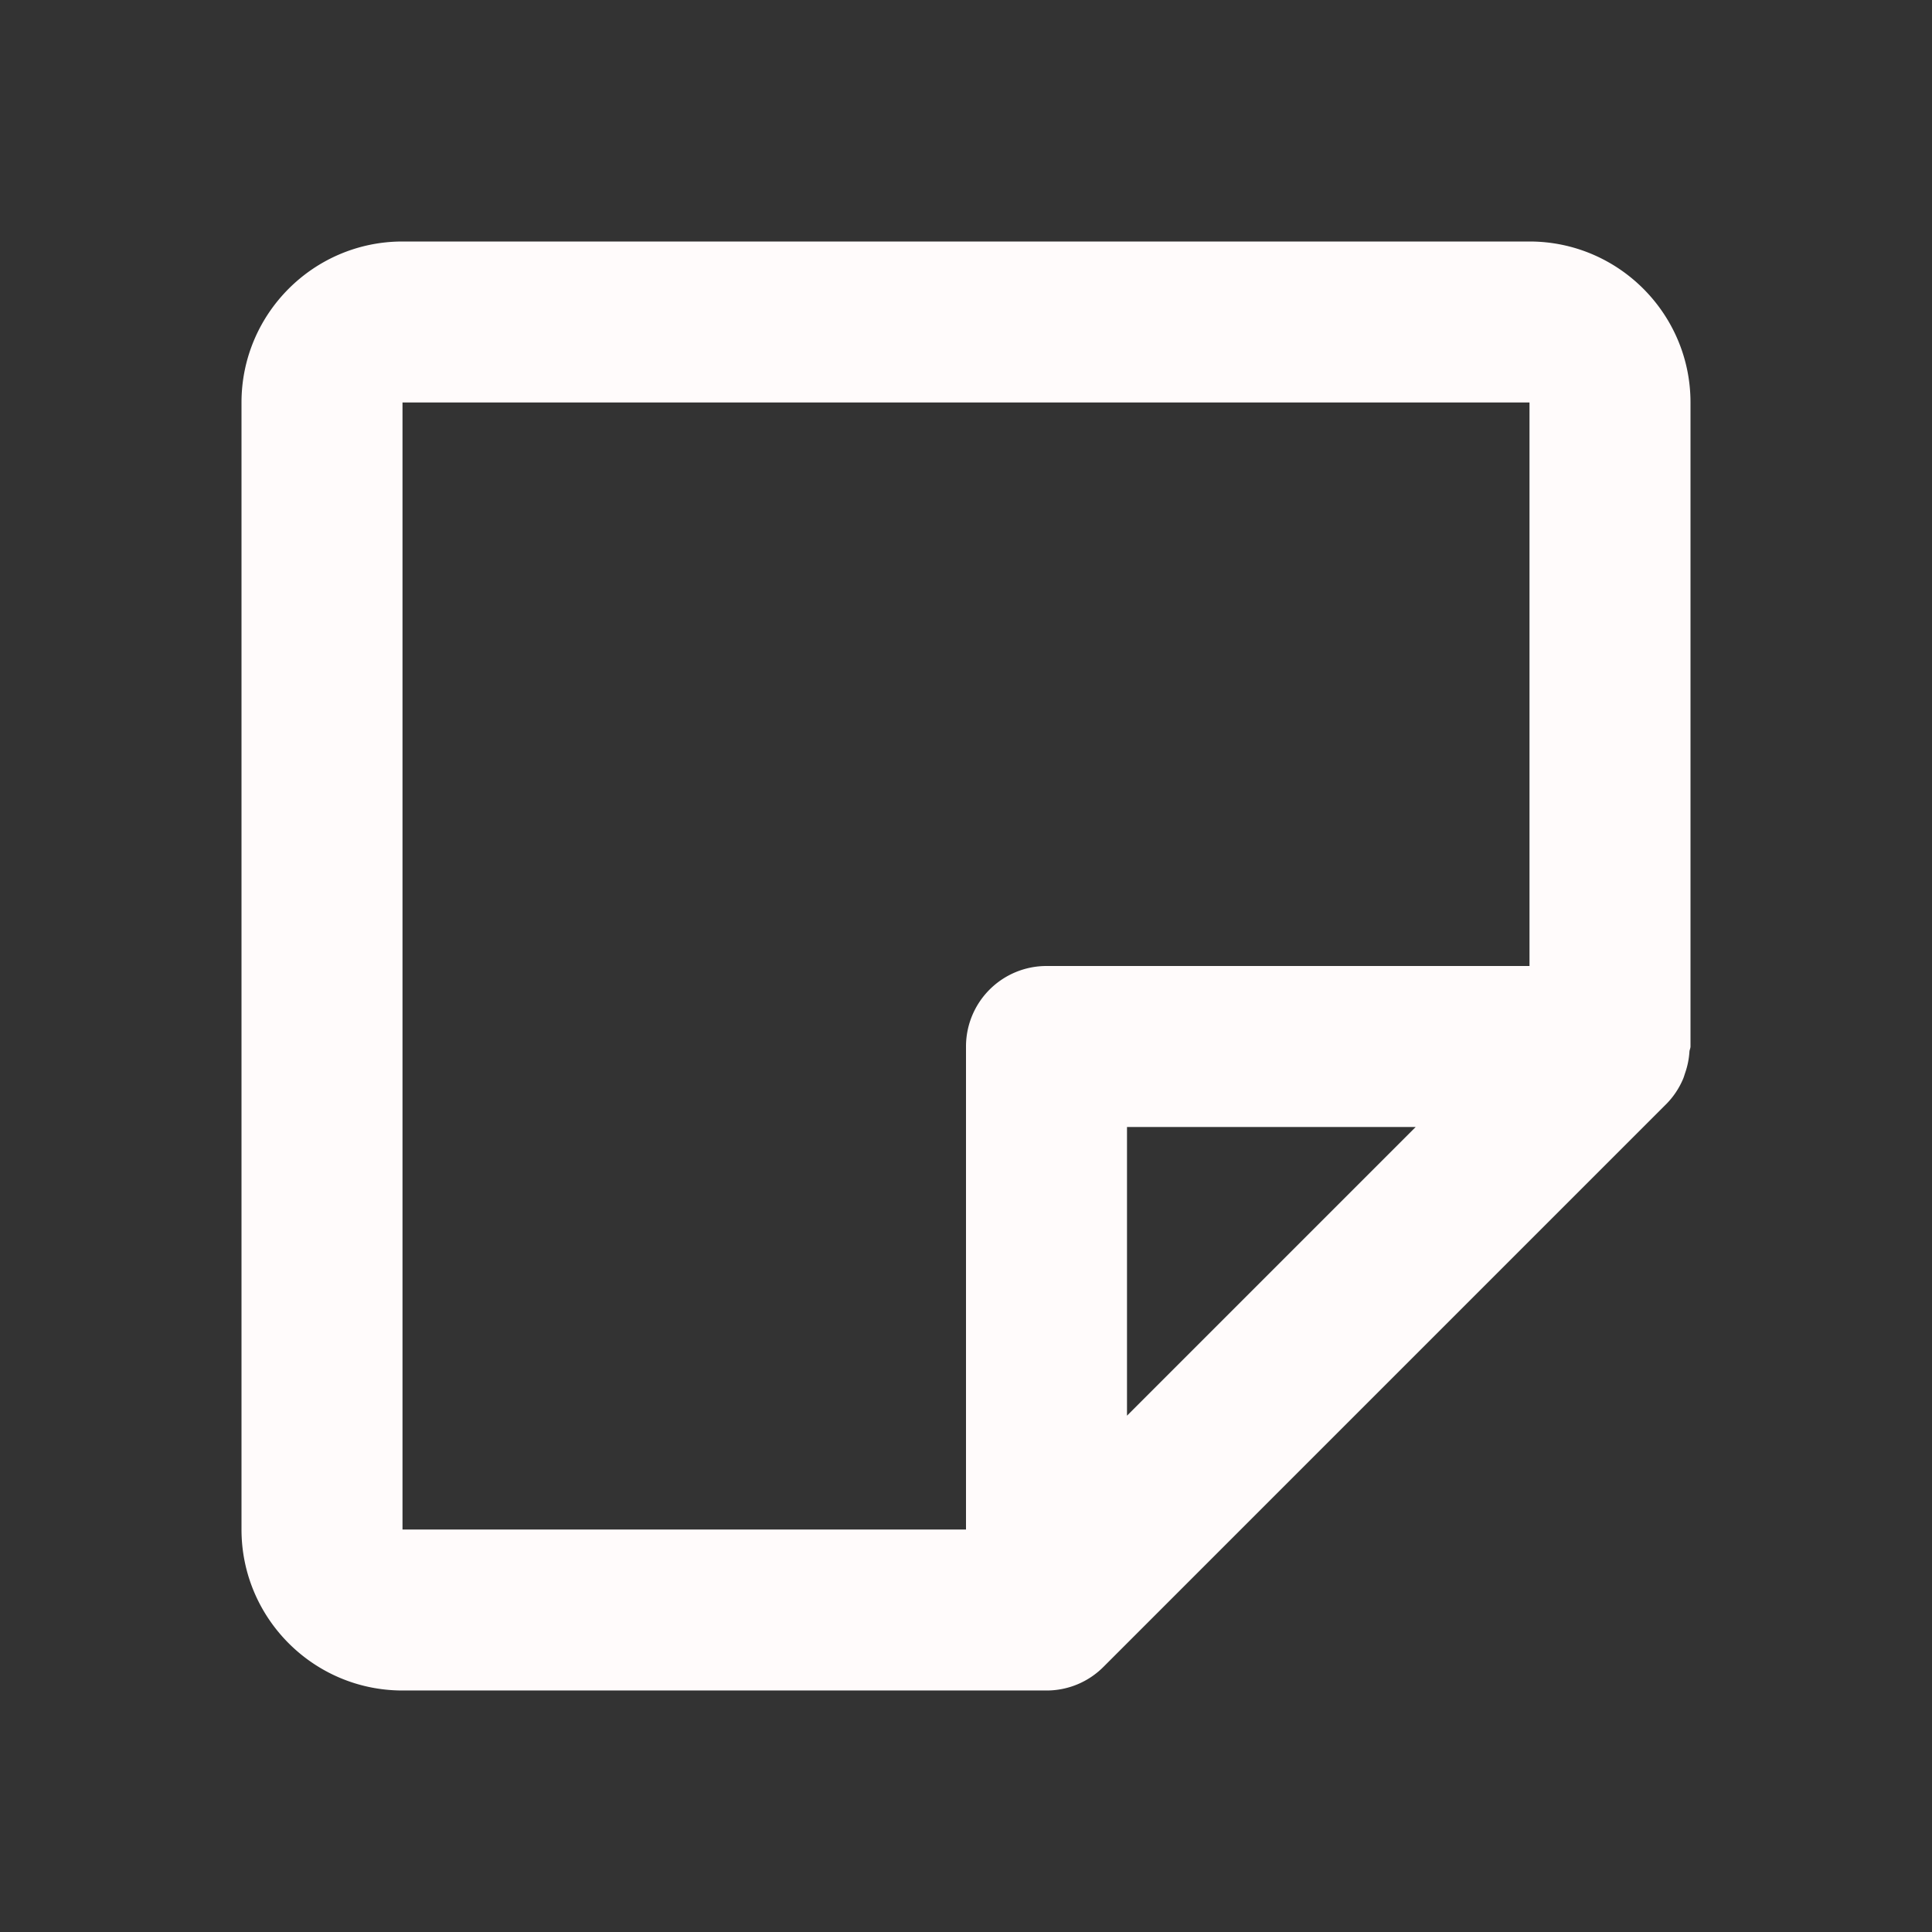 <svg xmlns="http://www.w3.org/2000/svg" width="24" height="24" viewBox="0 0 24 24" style="fill: rgba(255, 251, 251, 1);transform: ;msFilter:;"><rect x="0" y="0" width="24" height="24" fill="#333333" stroke="none"/><path d="M19 3H5c-1.103 0-2 .897-2 2v14c0 1.103.897 2 2 2h8a.996.996 0 0 0 .707-.293l7-7a.997.997 0 0 0 .196-.293c.014-.03.022-.061.033-.093a.991.991 0 0 0 .051-.259c.002-.021.013-.041.013-.062V5c0-1.103-.897-2-2-2zM5 5h14v7h-6a1 1 0 0 0-1 1v6H5V5zm9 12.586V14h3.586L14 17.586z"></path></svg>